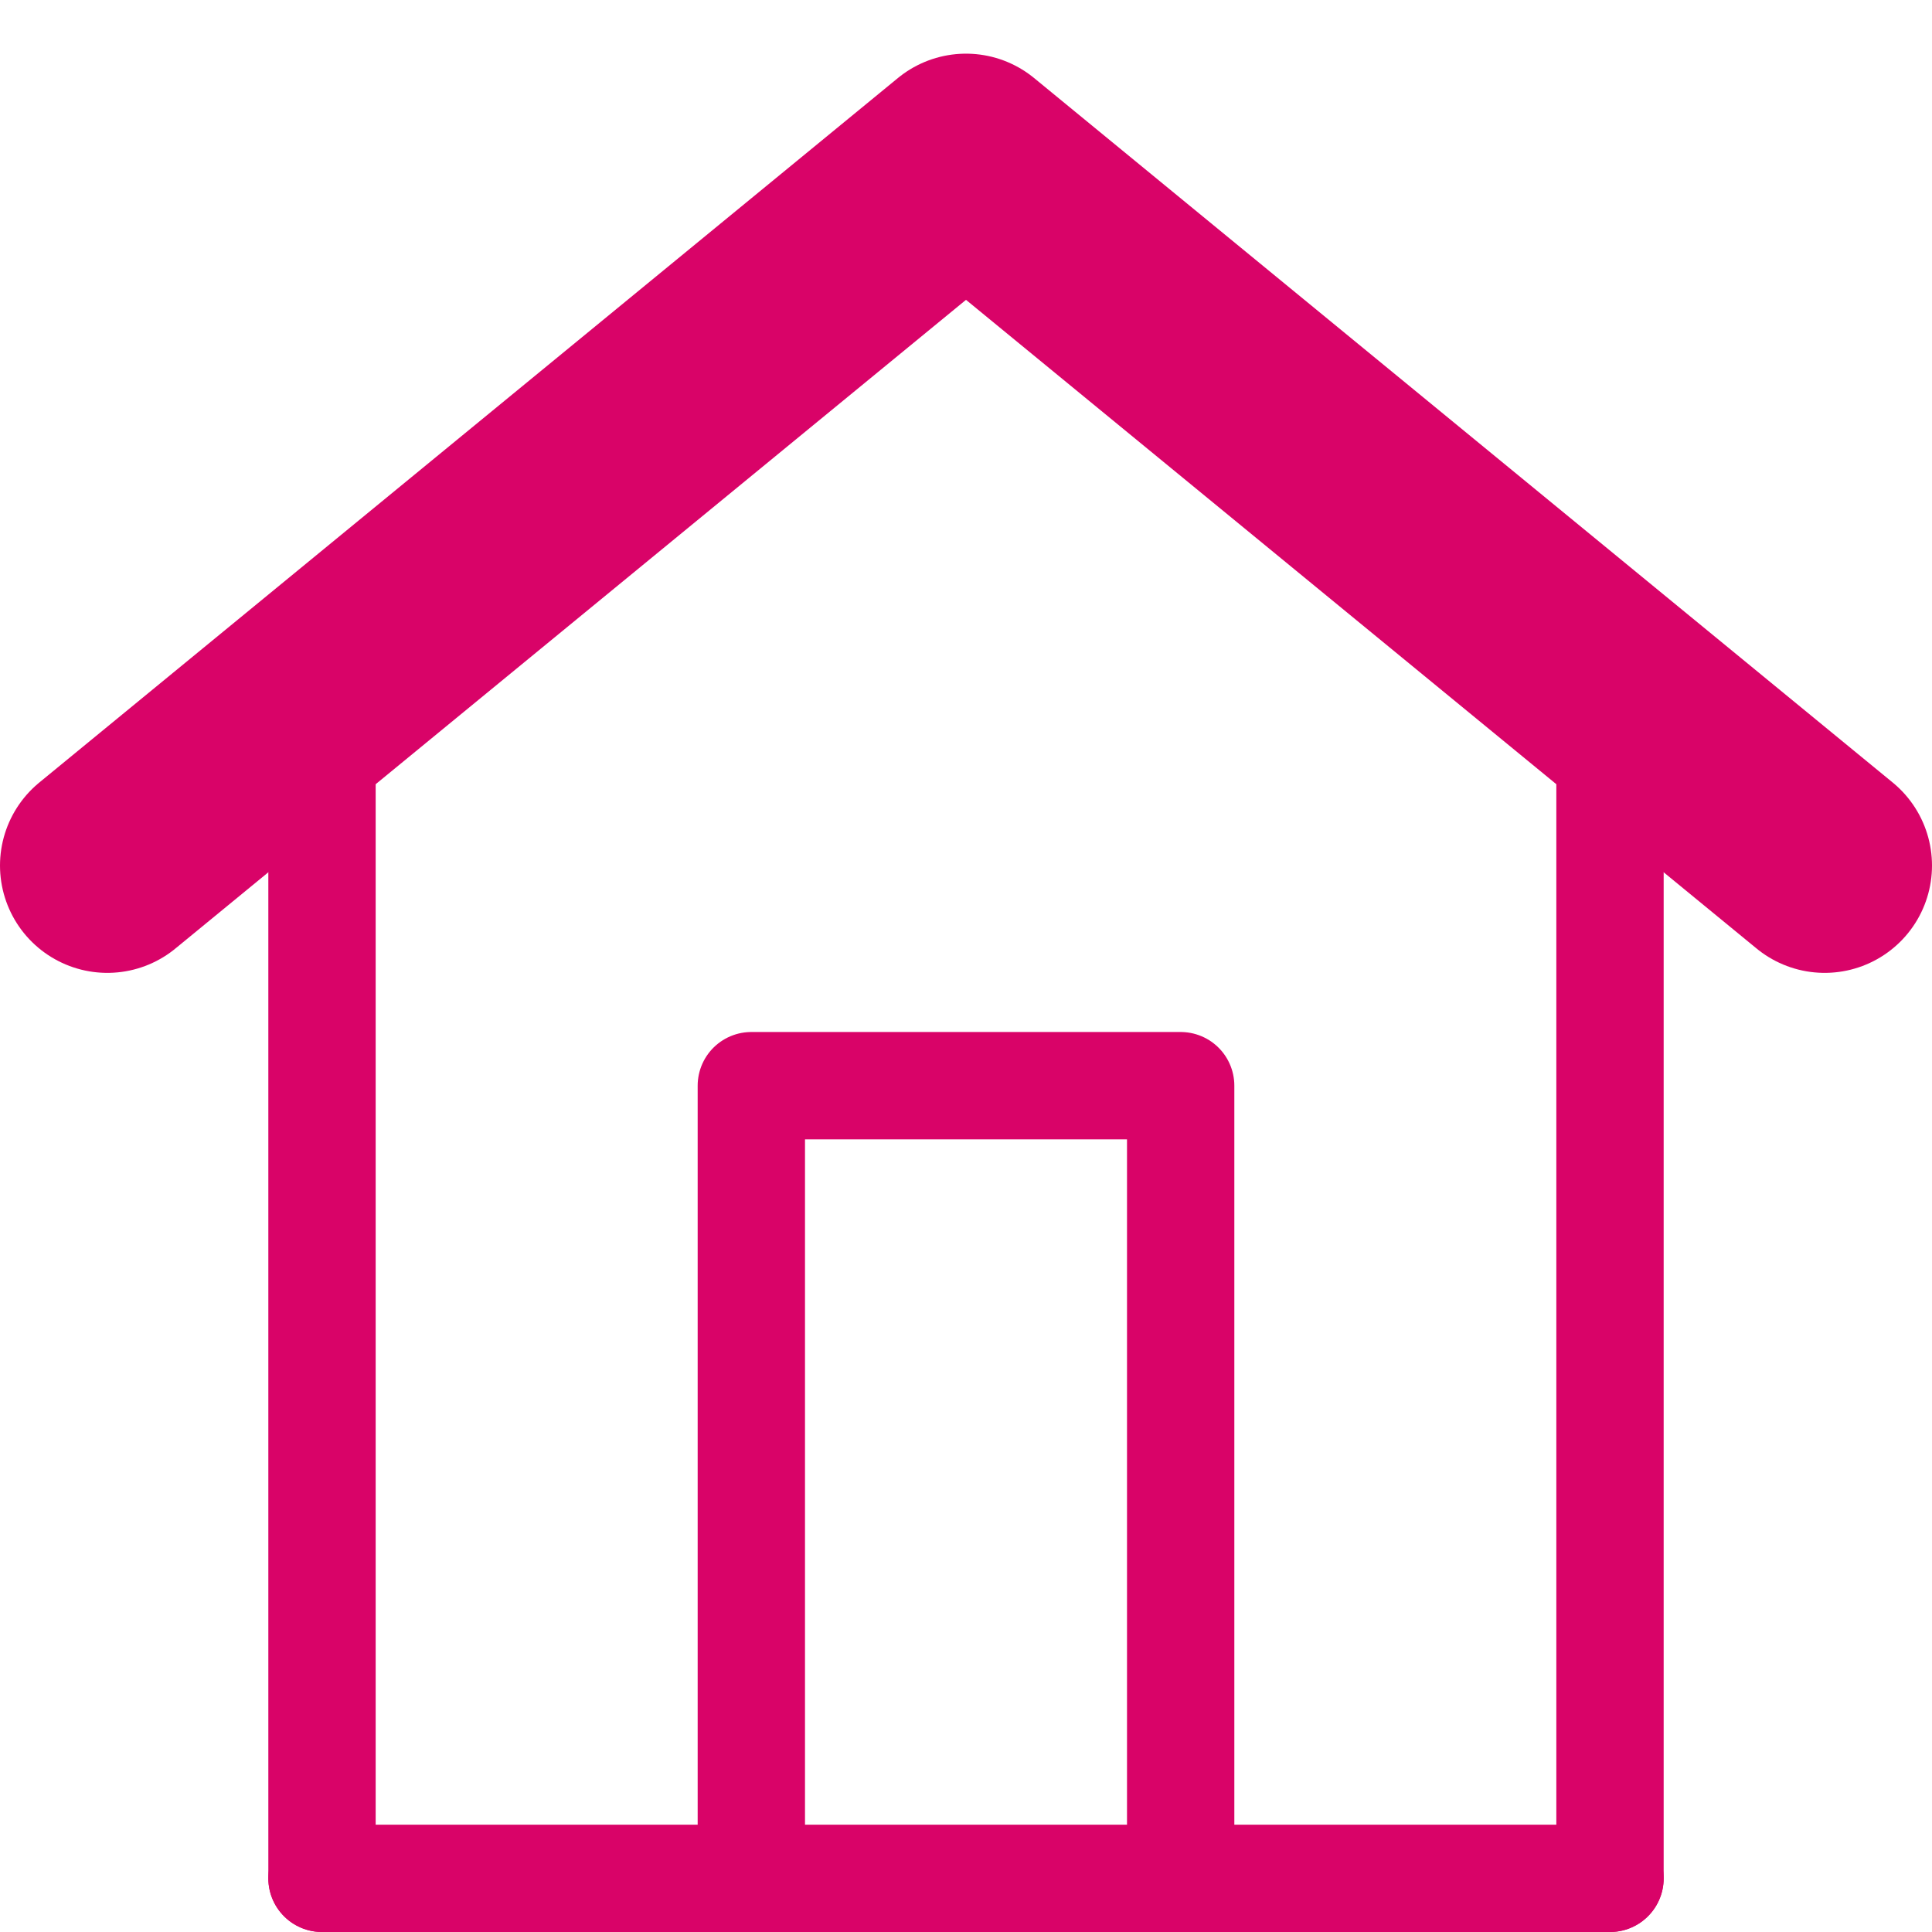 <svg width="18" height="18" viewBox="0 0 18 18" fill="none" xmlns="http://www.w3.org/2000/svg">
<g id="Group">
<path id="Vector" d="M3 17.5H15" stroke="#D90368" stroke-linecap="round" stroke-linejoin="round"/>
<path id="Vector_2" d="M3 17.5V6.423M15 17.5V6.423" stroke="#D90368" stroke-linecap="round" stroke-linejoin="round"/>
<path id="Vector_3" d="M7 17.5V10.115H11V17.5" stroke="#D90368" stroke-linecap="round" stroke-linejoin="round"/>
<path id="Vector_4" d="M1 8.064L9 1.5L17 8.064" stroke="#D90368" stroke-width="2" stroke-linecap="round" stroke-linejoin="round"/>
</g>
</svg>
